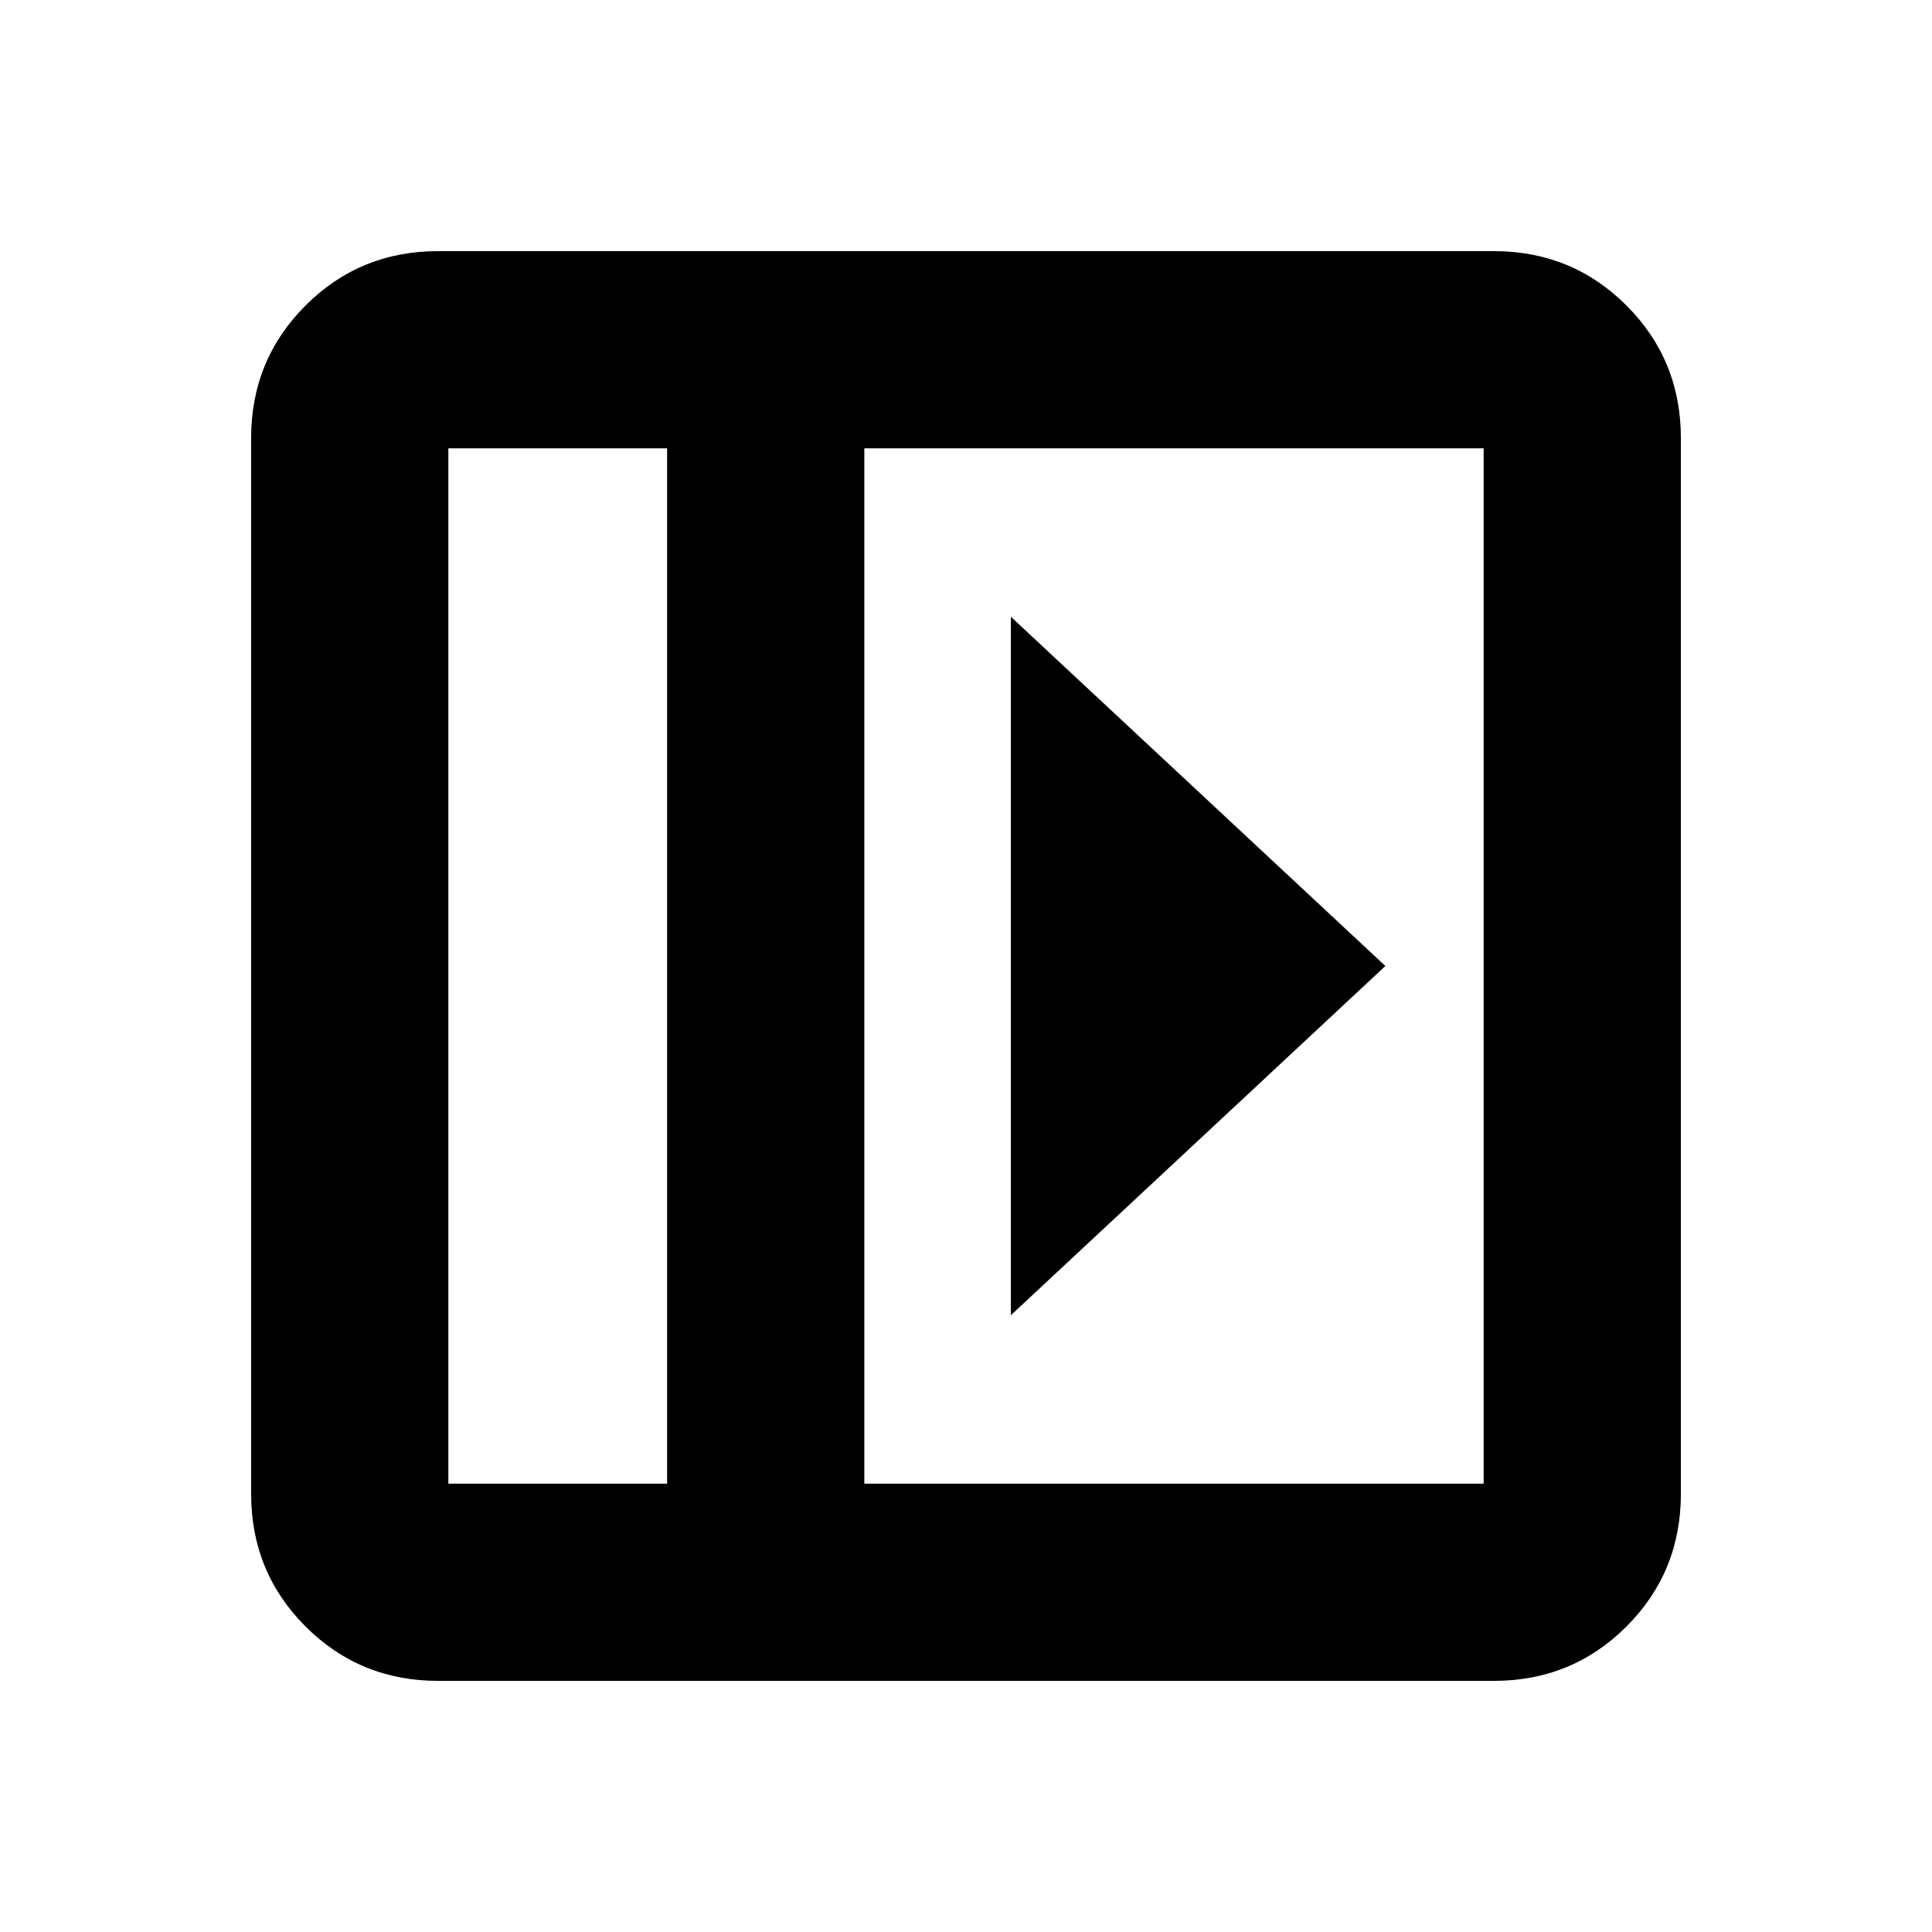 <svg xmlns="http://www.w3.org/2000/svg" height="20" viewBox="0 -960 960 960" width="20"><path d="M502.3-653.52v347.04L688.39-480 502.3-653.52ZM217.78-124.78q-38.94 0-65.97-27.03t-27.03-65.97v-524.44q0-38.94 27.03-65.97t65.97-27.03h524.44q38.94 0 65.97 27.03t27.03 65.97v524.44q0 38.94-27.03 65.97t-65.97 27.03H217.78Zm113.7-98v-514.44h-108.7v514.44h108.7Zm98 0h307.74v-514.44H429.48v514.44Zm-98 0h-108.7 108.7Z"/></svg>